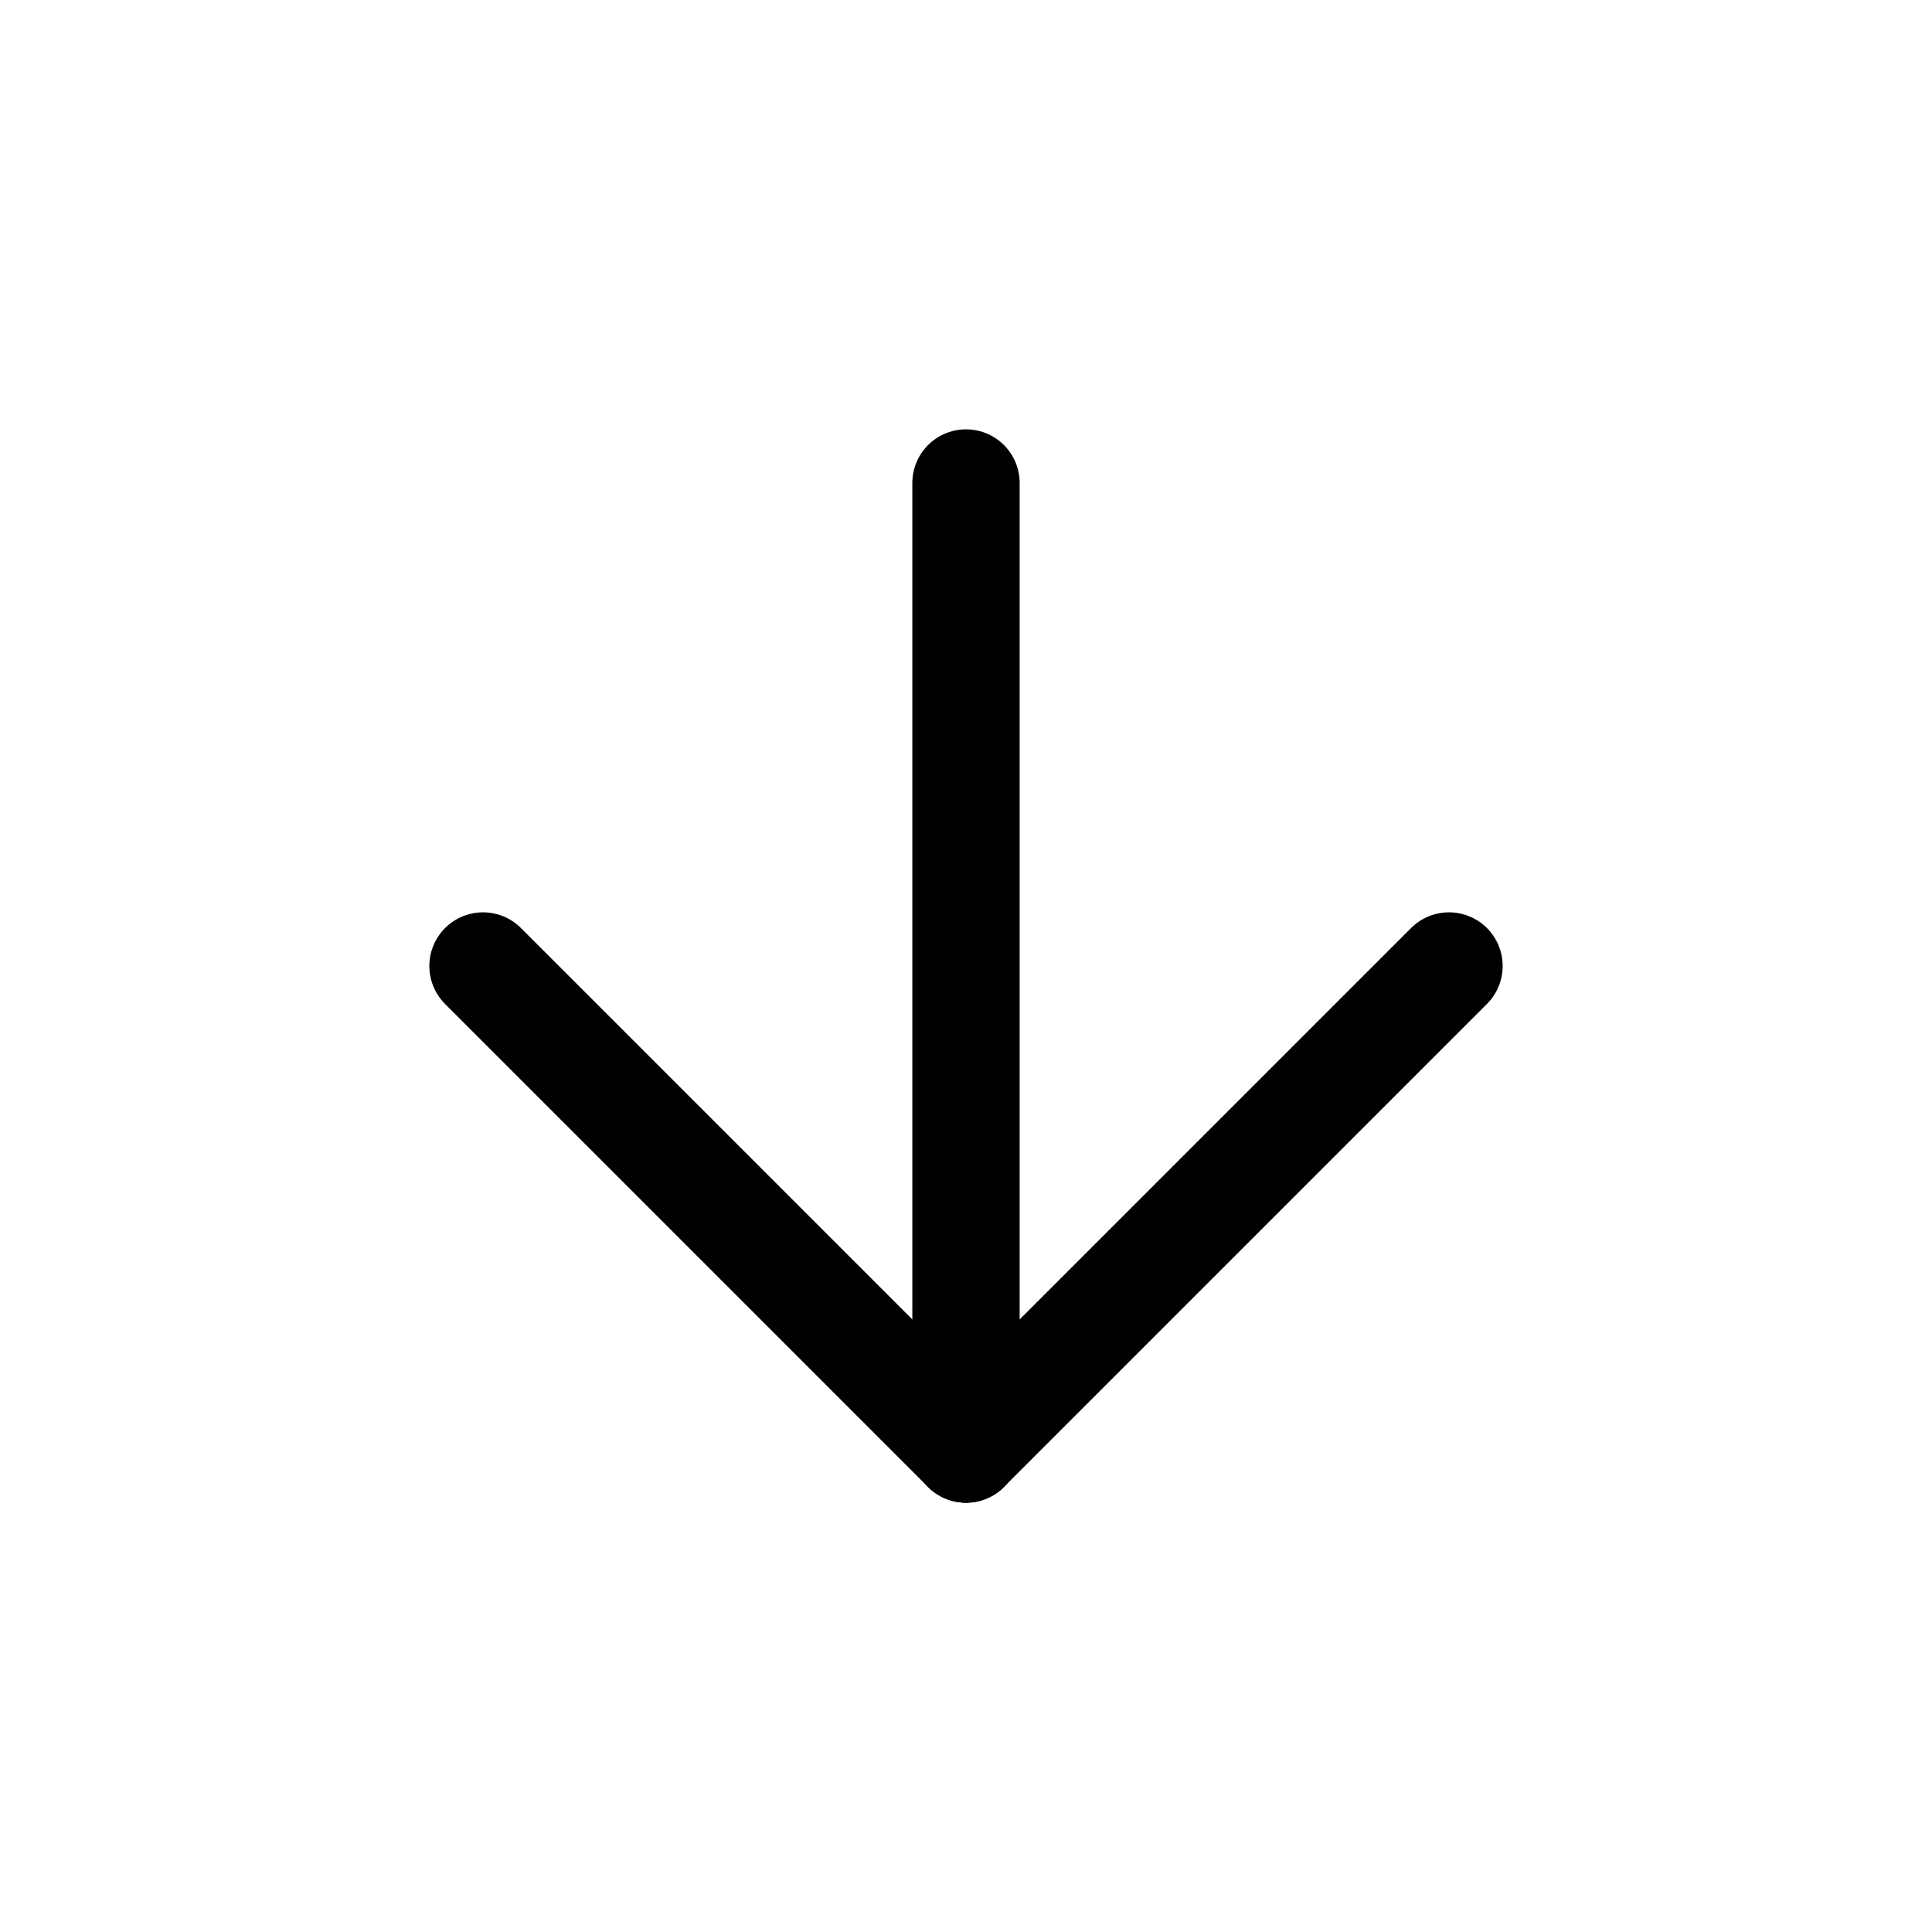 <svg xmlns="http://www.w3.org/2000/svg" viewBox="0 0 36 36">

    <g style="display:none">
    	<path d="M9 18 L18 9" stroke-width="2" stroke="#000" stroke-linecap="round" stroke-linejoin="round"/>
    	<path d="M9 18 L27 18" stroke-width="2" stroke="#000" stroke-linecap="round"/>
    	<path d="M9 18 L18 27" stroke-width="2" stroke="#000" stroke-linecap="round" stroke-linejoin="round"/>   	
    </g>
    <g transform="rotate(90 18 18)" style="display:none">
        <path d="M9 18 L18 9" stroke-width="2" stroke="#000" stroke-linecap="round" stroke-linejoin="round"/>
        <path d="M9 18 L27 18" stroke-width="2" stroke="#000" stroke-linecap="round"/>
        <path d="M9 18 L18 27" stroke-width="2" stroke="#000" stroke-linecap="round" stroke-linejoin="round"/>   	
    </g>
    <g transform="rotate(180 18 18)" style="display:none">
        <path d="M9 18 L18 9" stroke-width="2" stroke="#000" stroke-linecap="round" stroke-linejoin="round"/>
        <path d="M9 18 L27 18" stroke-width="2" stroke="#000" stroke-linecap="round"/>
        <path d="M9 18 L18 27" stroke-width="2" stroke="#000" stroke-linecap="round" stroke-linejoin="round"/>      	
    </g>
    <g transform="rotate(270 18 18)" style="display:auto">
        <path d="M9 18 L18 9" stroke-width="2" stroke="#000" stroke-linecap="round" stroke-linejoin="round"/>
        <path d="M9 18 L27 18" stroke-width="2" stroke="#000" stroke-linecap="round"/>
        <path d="M9 18 L18 27" stroke-width="2" stroke="#000" stroke-linecap="round" stroke-linejoin="round"/>   	
    </g>

</svg>